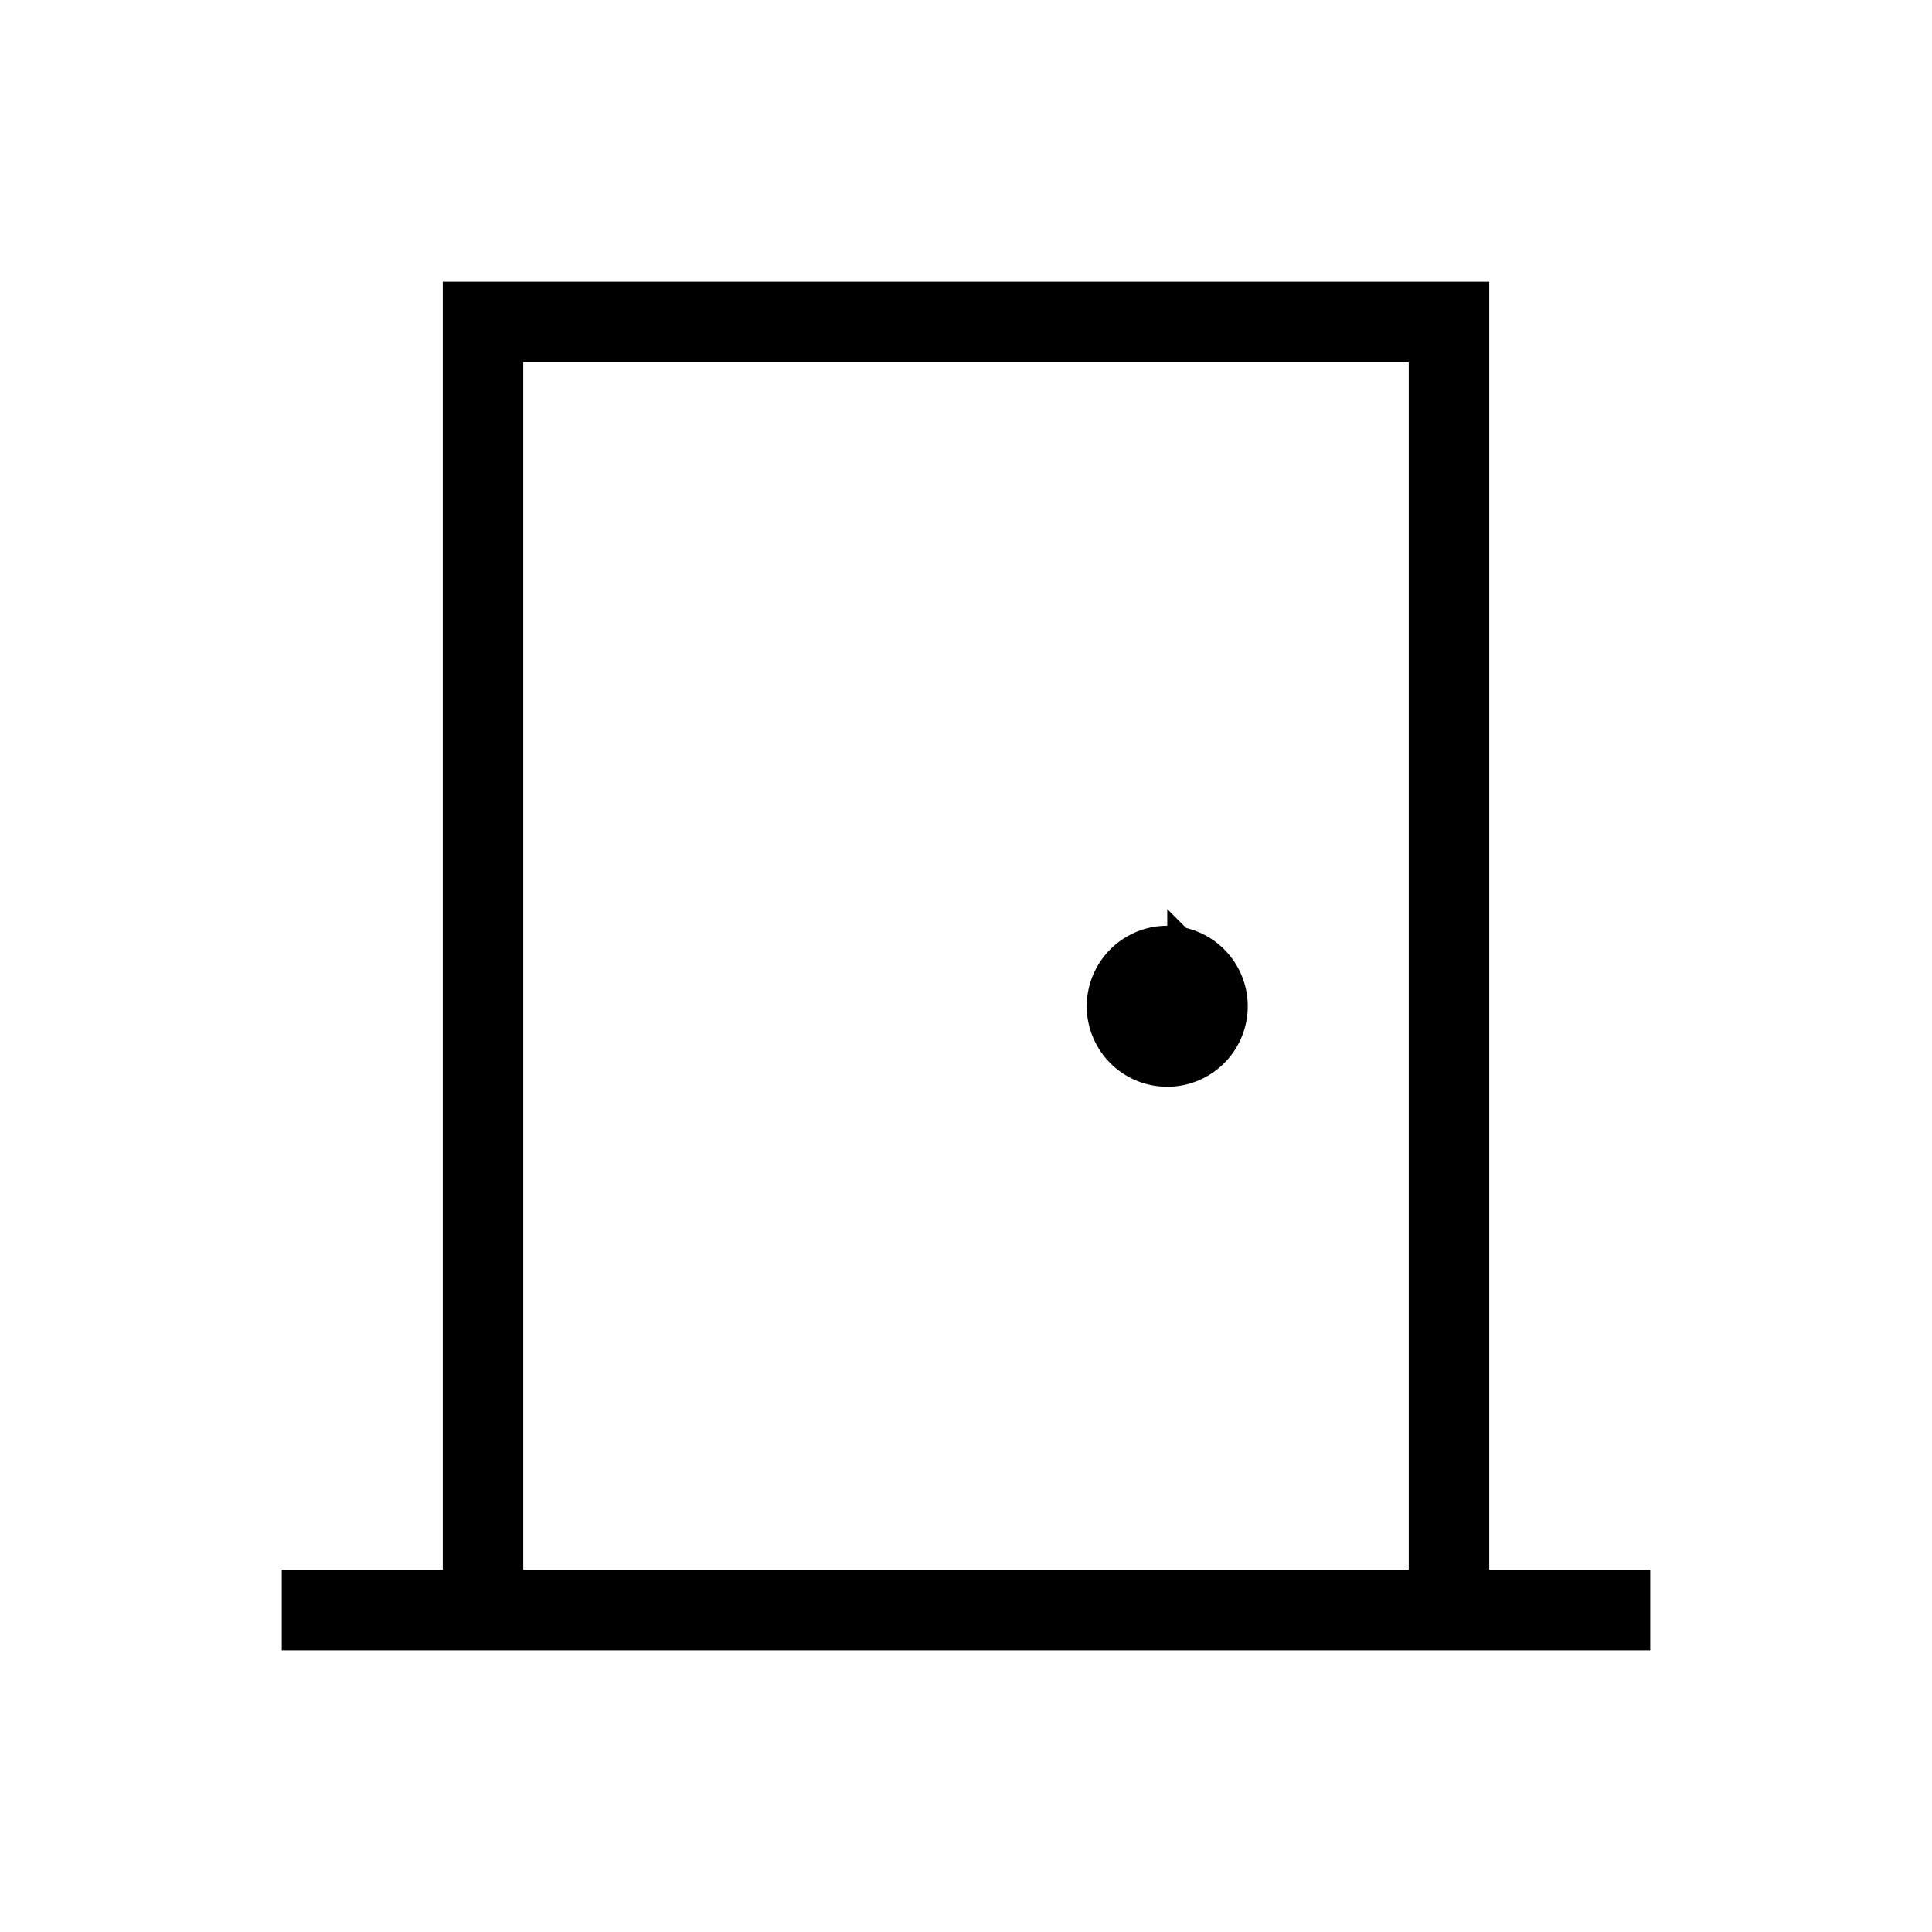 <svg xmlns="http://www.w3.org/2000/svg" width="24" height="24" fill="none">
    <path fill="currentColor" d="M15 12.5a.5.5 0 1 1-1 0 .5.5 0 0 1 1 0"/>
    <path stroke="currentColor" stroke-linecap="square" d="M18 20V4H6v16m-2 0h16m-5-7.5a.5.5 0 1 1-1 0 .5.5 0 0 1 1 0Z"/>
</svg>